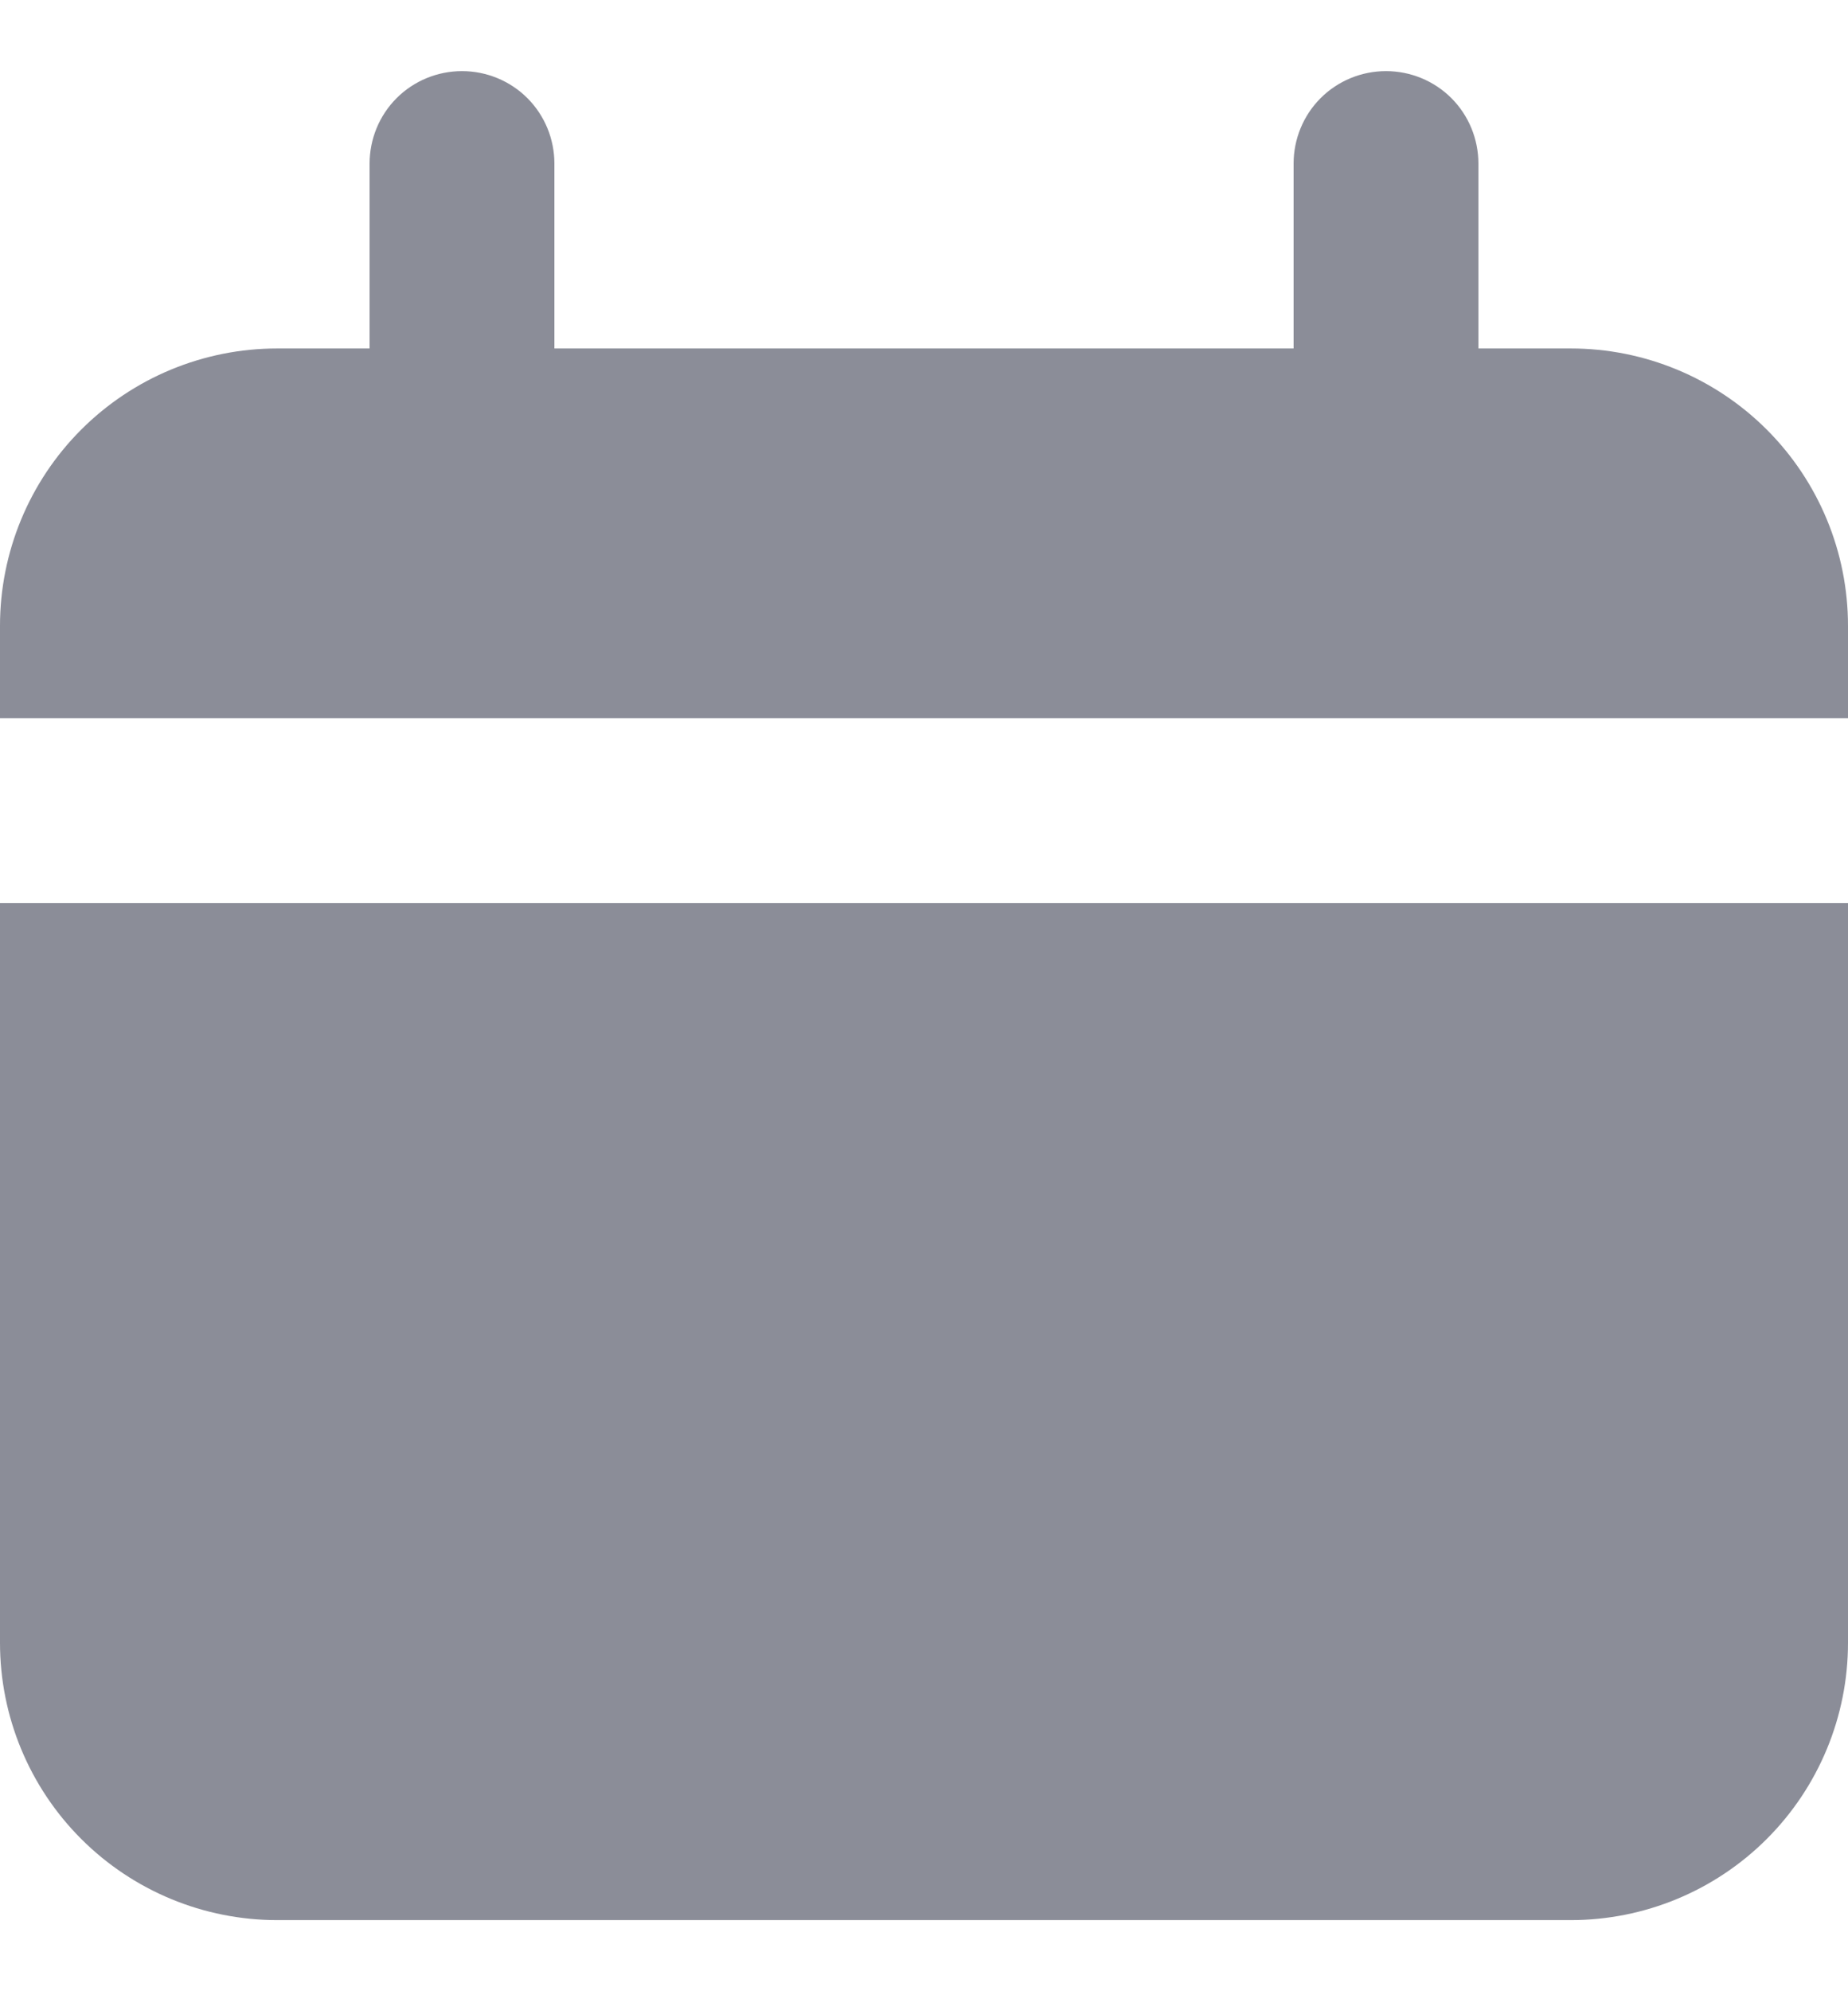 <svg width="13" height="14" viewBox="0 0 13 14" fill="none" xmlns="http://www.w3.org/2000/svg">
<g id="Layer 93">
<path id="Vector" d="M11.05 2.45H10.4V1.15C10.4 0.978 10.332 0.812 10.21 0.69C10.088 0.568 9.922 0.5 9.75 0.5C9.578 0.5 9.412 0.568 9.29 0.69C9.168 0.812 9.1 0.978 9.1 1.15V2.45H3.9V1.15C3.9 0.978 3.832 0.812 3.71 0.69C3.588 0.568 3.422 0.5 3.25 0.5C3.078 0.5 2.912 0.568 2.79 0.69C2.668 0.812 2.6 0.978 2.6 1.15V2.45H1.95C1.433 2.45 0.937 2.655 0.571 3.021C0.205 3.387 0 3.883 0 4.4V5.05H13V4.4C13 3.883 12.795 3.387 12.429 3.021C12.063 2.655 11.567 2.45 11.05 2.45Z" fill="#8B8D98"/>
<path id="Vector_2" d="M0 11.55C0 12.067 0.205 12.563 0.571 12.929C0.937 13.295 1.433 13.5 1.95 13.5H11.05C11.567 13.5 12.063 13.295 12.429 12.929C12.795 12.563 13 12.067 13 11.55V6.35H0V11.55Z" fill="#8B8D98"/>
</g>
</svg>
